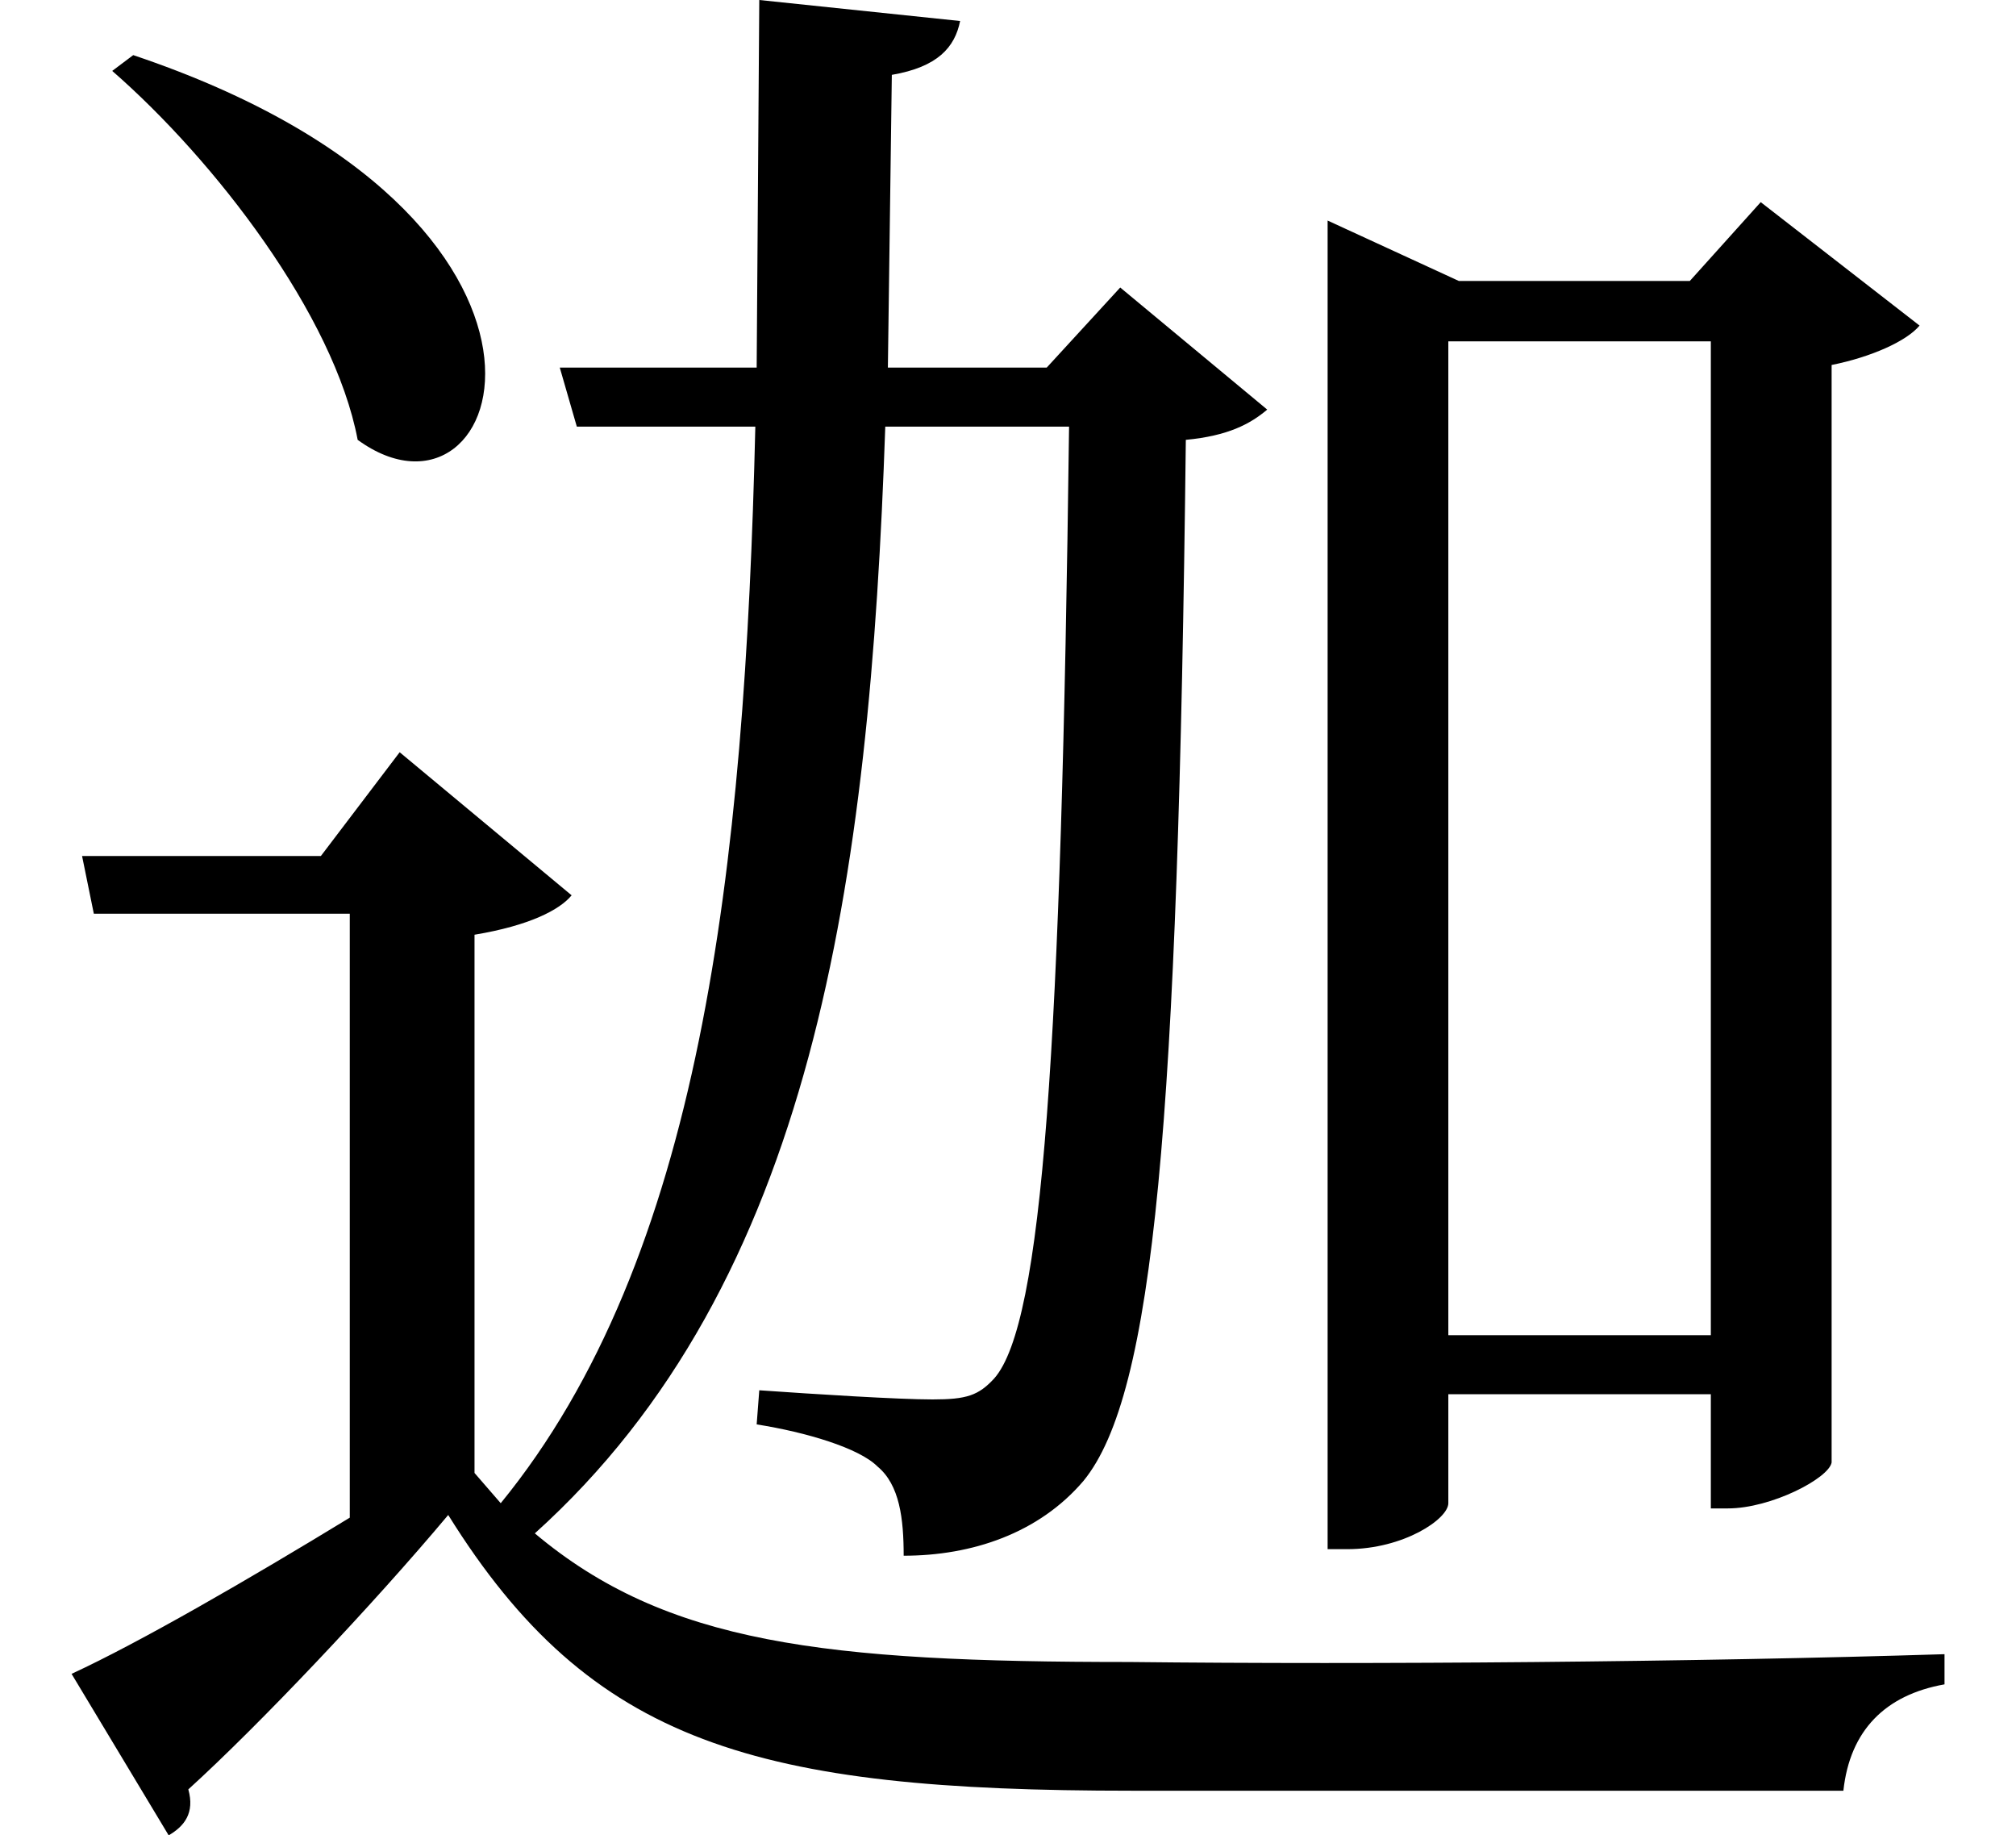 <svg height="21.844" viewBox="0 0 24 21.844" width="24" xmlns="http://www.w3.org/2000/svg">
<path d="M1.625,19.391 L1.375,19.203 C2.594,18.141 4.016,16.297 4.297,14.812 C6.078,13.516 7.391,17.453 1.625,19.391 Z M9.078,20.047 L9.047,15.672 L6.703,15.672 L6.906,14.969 L9.031,14.969 C8.906,9.672 8.375,5.062 6,2.156 L5.688,2.516 L5.688,8.922 C6.344,9.031 6.703,9.219 6.844,9.391 L4.797,11.094 L3.859,9.859 L1.016,9.859 L1.156,9.172 L4.203,9.172 L4.203,1.984 C3,1.25 1.703,0.5 0.891,0.125 L2.047,-1.797 C2.234,-1.688 2.359,-1.531 2.281,-1.25 C3.125,-0.484 4.484,0.953 5.375,2.016 C7.078,-0.719 9.047,-1.266 13.516,-1.266 C16.219,-1.266 19.562,-1.266 21.984,-1.266 C22.062,-0.547 22.484,-0.125 23.188,0 L23.188,0.359 C20.234,0.266 16.375,0.234 13.484,0.266 C9.844,0.266 7.969,0.484 6.406,1.797 C9.719,4.781 10.391,9.547 10.578,14.969 L12.766,14.969 C12.672,7.562 12.453,4.297 11.875,3.641 C11.688,3.438 11.547,3.391 11.141,3.391 C10.734,3.391 9.75,3.453 9.078,3.5 L9.047,3.094 C9.641,3 10.266,2.812 10.484,2.594 C10.75,2.375 10.797,1.969 10.797,1.531 C11.609,1.531 12.406,1.797 12.938,2.422 C13.781,3.453 14.062,6.672 14.156,14.812 C14.656,14.859 14.922,15 15.125,15.172 L13.375,16.625 L12.5,15.672 L10.609,15.672 L10.656,19.156 C11.203,19.25 11.406,19.484 11.469,19.797 Z M15.844,16.703 L15.844,1.609 L16.078,1.609 C16.75,1.609 17.281,1.969 17.281,2.156 L17.281,3.453 L20.406,3.453 L20.406,2.094 L20.609,2.094 C21.125,2.094 21.812,2.453 21.844,2.641 L21.844,15.703 C22.312,15.797 22.734,15.984 22.891,16.172 L21,17.641 L20.156,16.703 L17.406,16.703 L15.844,17.422 Z M20.406,4.156 L17.281,4.156 L17.281,15.984 L20.406,15.984 Z" transform="translate(-0.039, 20.047) scale(1, -1)"/>
</svg>